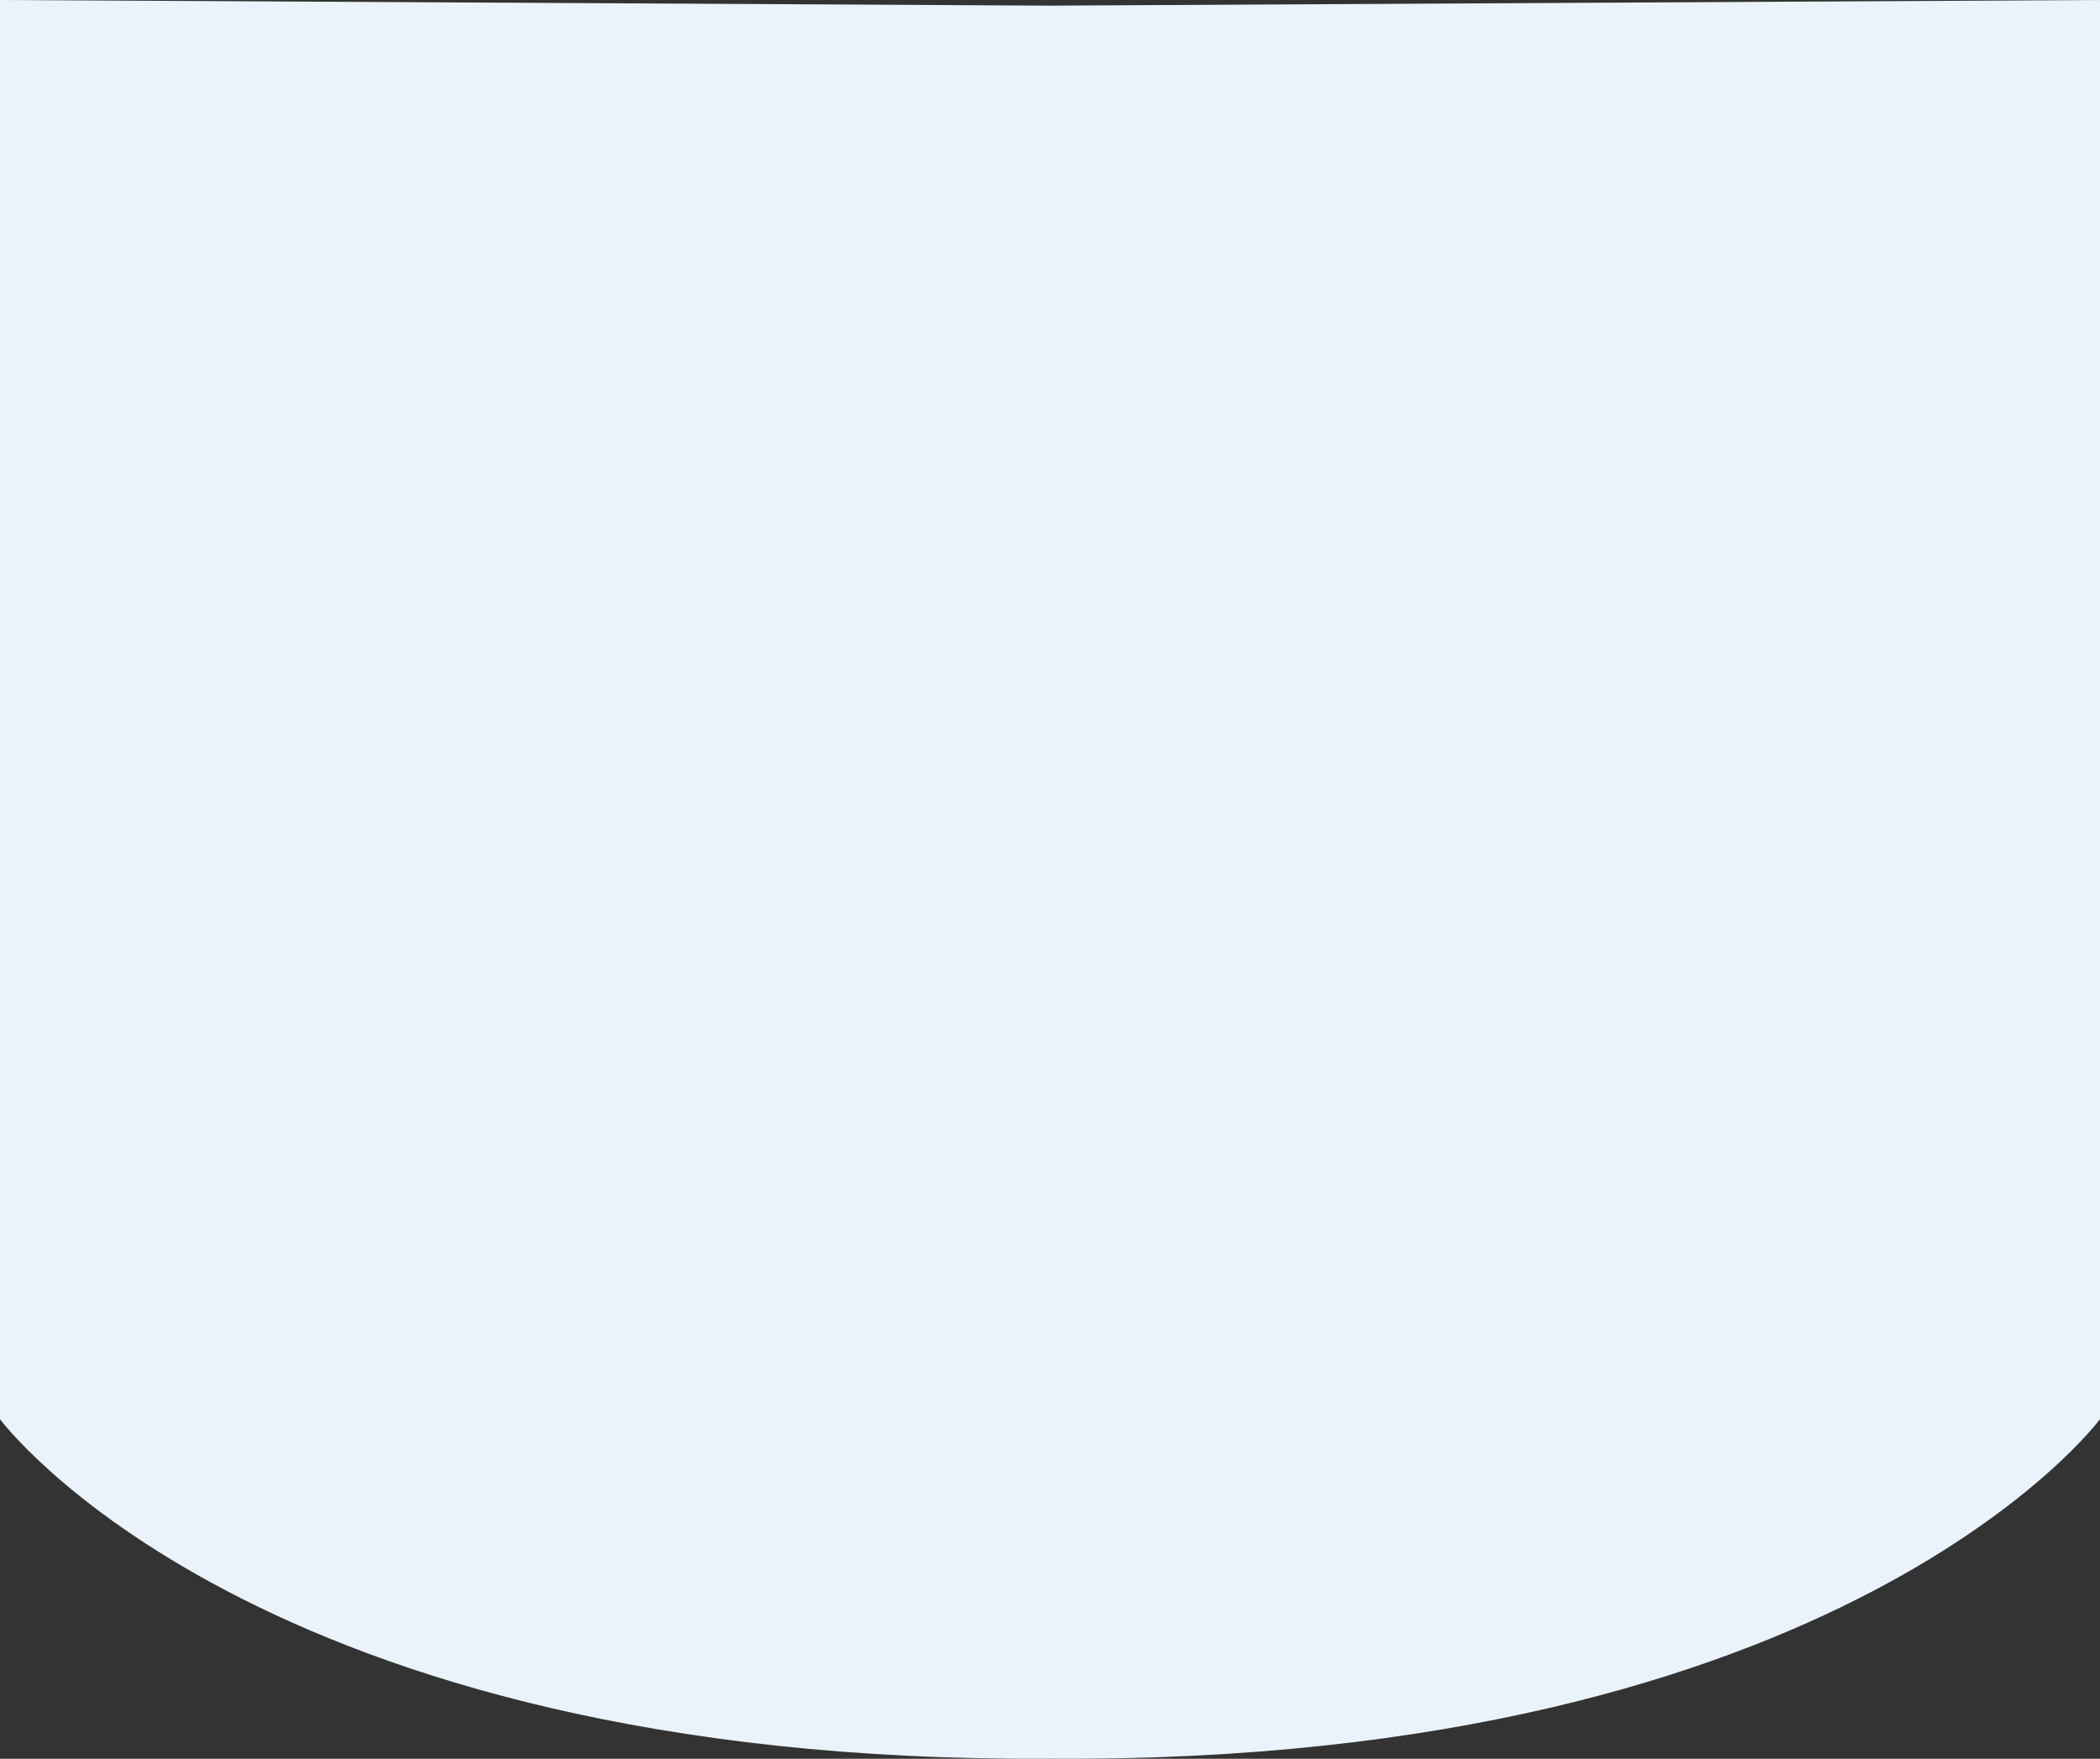 <svg xmlns="http://www.w3.org/2000/svg" viewBox="0 0 1200 1005"><rect x="0" y="0" width="1200" height="1005" fill="#333333" stroke="none"/><defs><style>.cls-1{fill:#eaf3fb;}</style></defs><title>年付-背景</title><g id="图层_2" data-name="图层 2"><g id="图层_3" data-name="图层 3"><path class="cls-1" d="M600,3.23,0,0V810.94s145.74,197.14,600,194c454.26,3.12,600-194,600-194V0Z"/></g></g></svg>